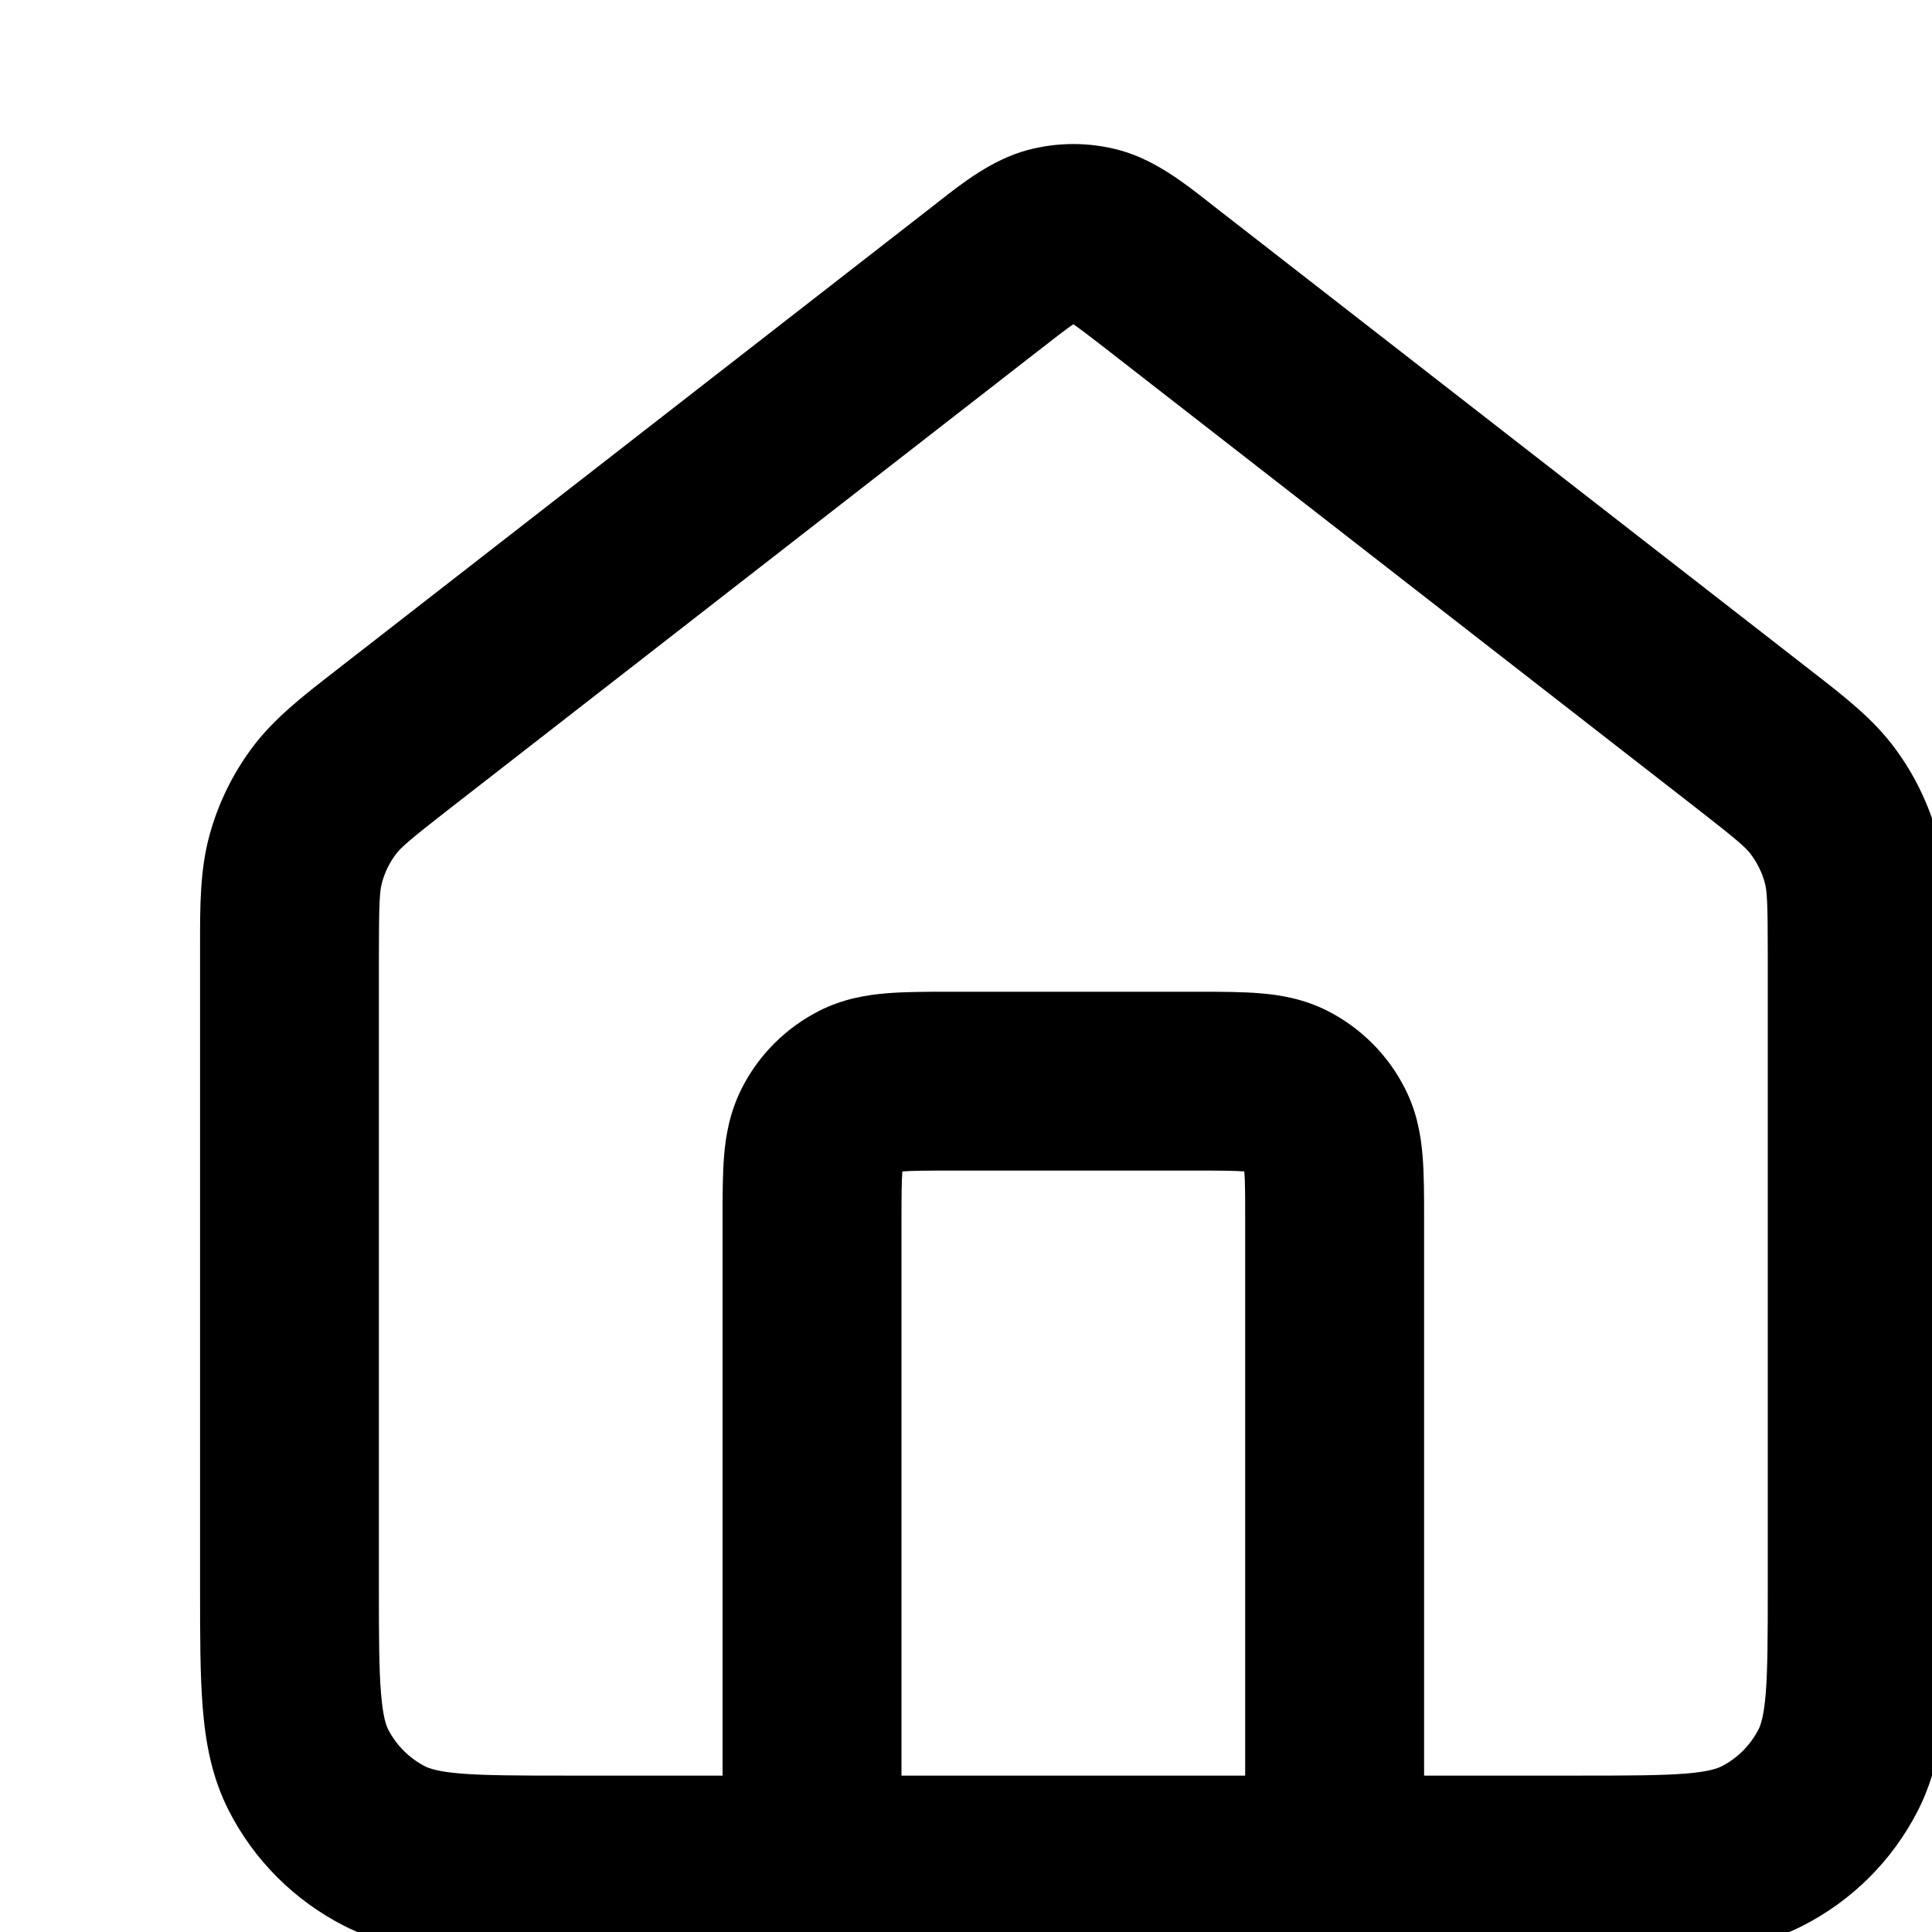 <svg xmlns="http://www.w3.org/2000/svg" viewBox="0 0 18 18">
    <path fill-rule="evenodd" clip-rule="evenodd"
        d="M9.57 1.399C9.852 1.323 10.148 1.323 10.43 1.399C10.757 1.488 11.032 1.704 11.248 1.873C11.269 1.89 11.289 1.905 11.309 1.921L16.812 6.201C16.834 6.218 16.855 6.234 16.876 6.251C17.181 6.487 17.453 6.698 17.655 6.972C17.833 7.212 17.965 7.483 18.046 7.77C18.137 8.098 18.137 8.442 18.137 8.828C18.137 8.855 18.137 8.882 18.137 8.909V14.812C18.137 15.239 18.137 15.608 18.112 15.913C18.085 16.235 18.027 16.558 17.869 16.868C17.633 17.331 17.258 17.706 16.795 17.942C16.485 18.1 16.163 18.158 15.84 18.185C15.535 18.21 15.166 18.21 14.739 18.21H5.262C4.835 18.21 4.465 18.21 4.16 18.185C3.838 18.158 3.515 18.1 3.205 17.942C2.743 17.706 2.367 17.331 2.131 16.868C1.973 16.558 1.915 16.235 1.889 15.913C1.864 15.608 1.864 15.239 1.864 14.812L1.864 8.909C1.864 8.882 1.864 8.855 1.864 8.828C1.863 8.442 1.863 8.098 1.955 7.77C2.035 7.483 2.167 7.212 2.345 6.972C2.548 6.698 2.819 6.487 3.124 6.251C3.145 6.234 3.166 6.218 3.188 6.201L8.691 1.921C8.711 1.905 8.731 1.89 8.752 1.873C8.968 1.704 9.243 1.488 9.57 1.399ZM8.399 16.543H11.601V11.371C11.601 11.137 11.601 11.007 11.593 10.914C11.501 10.907 11.37 10.906 11.136 10.906H8.864C8.63 10.906 8.5 10.907 8.407 10.914C8.4 11.007 8.399 11.137 8.399 11.371V16.543ZM13.268 16.543L13.268 11.345C13.268 11.141 13.268 10.941 13.254 10.771C13.239 10.584 13.203 10.362 13.088 10.138C12.931 9.828 12.679 9.577 12.37 9.419C12.146 9.305 11.924 9.269 11.737 9.254C11.567 9.24 11.367 9.24 11.162 9.24H8.838C8.633 9.24 8.433 9.24 8.263 9.254C8.076 9.269 7.854 9.305 7.63 9.419C7.321 9.577 7.069 9.828 6.912 10.138C6.798 10.362 6.761 10.584 6.746 10.771C6.732 10.941 6.732 11.141 6.732 11.345L6.732 16.543H5.294C4.825 16.543 4.524 16.542 4.296 16.524C4.076 16.506 3.998 16.475 3.961 16.457C3.813 16.381 3.692 16.26 3.616 16.112C3.598 16.075 3.568 15.997 3.55 15.778C3.531 15.549 3.53 15.248 3.53 14.78V8.909C3.53 8.395 3.538 8.298 3.56 8.22C3.585 8.127 3.628 8.04 3.685 7.963C3.734 7.897 3.806 7.832 4.211 7.517L9.715 3.236C9.861 3.122 9.941 3.061 10 3.021C10.059 3.061 10.139 3.122 10.286 3.236L15.789 7.517C16.194 7.832 16.267 7.897 16.315 7.963C16.372 8.04 16.415 8.127 16.441 8.22C16.463 8.298 16.47 8.395 16.47 8.909V14.78C16.47 15.248 16.469 15.549 16.451 15.778C16.433 15.997 16.402 16.075 16.384 16.112C16.308 16.26 16.187 16.381 16.039 16.457C16.002 16.475 15.924 16.506 15.705 16.524C15.476 16.542 15.175 16.543 14.707 16.543H13.268Z" />
</svg>